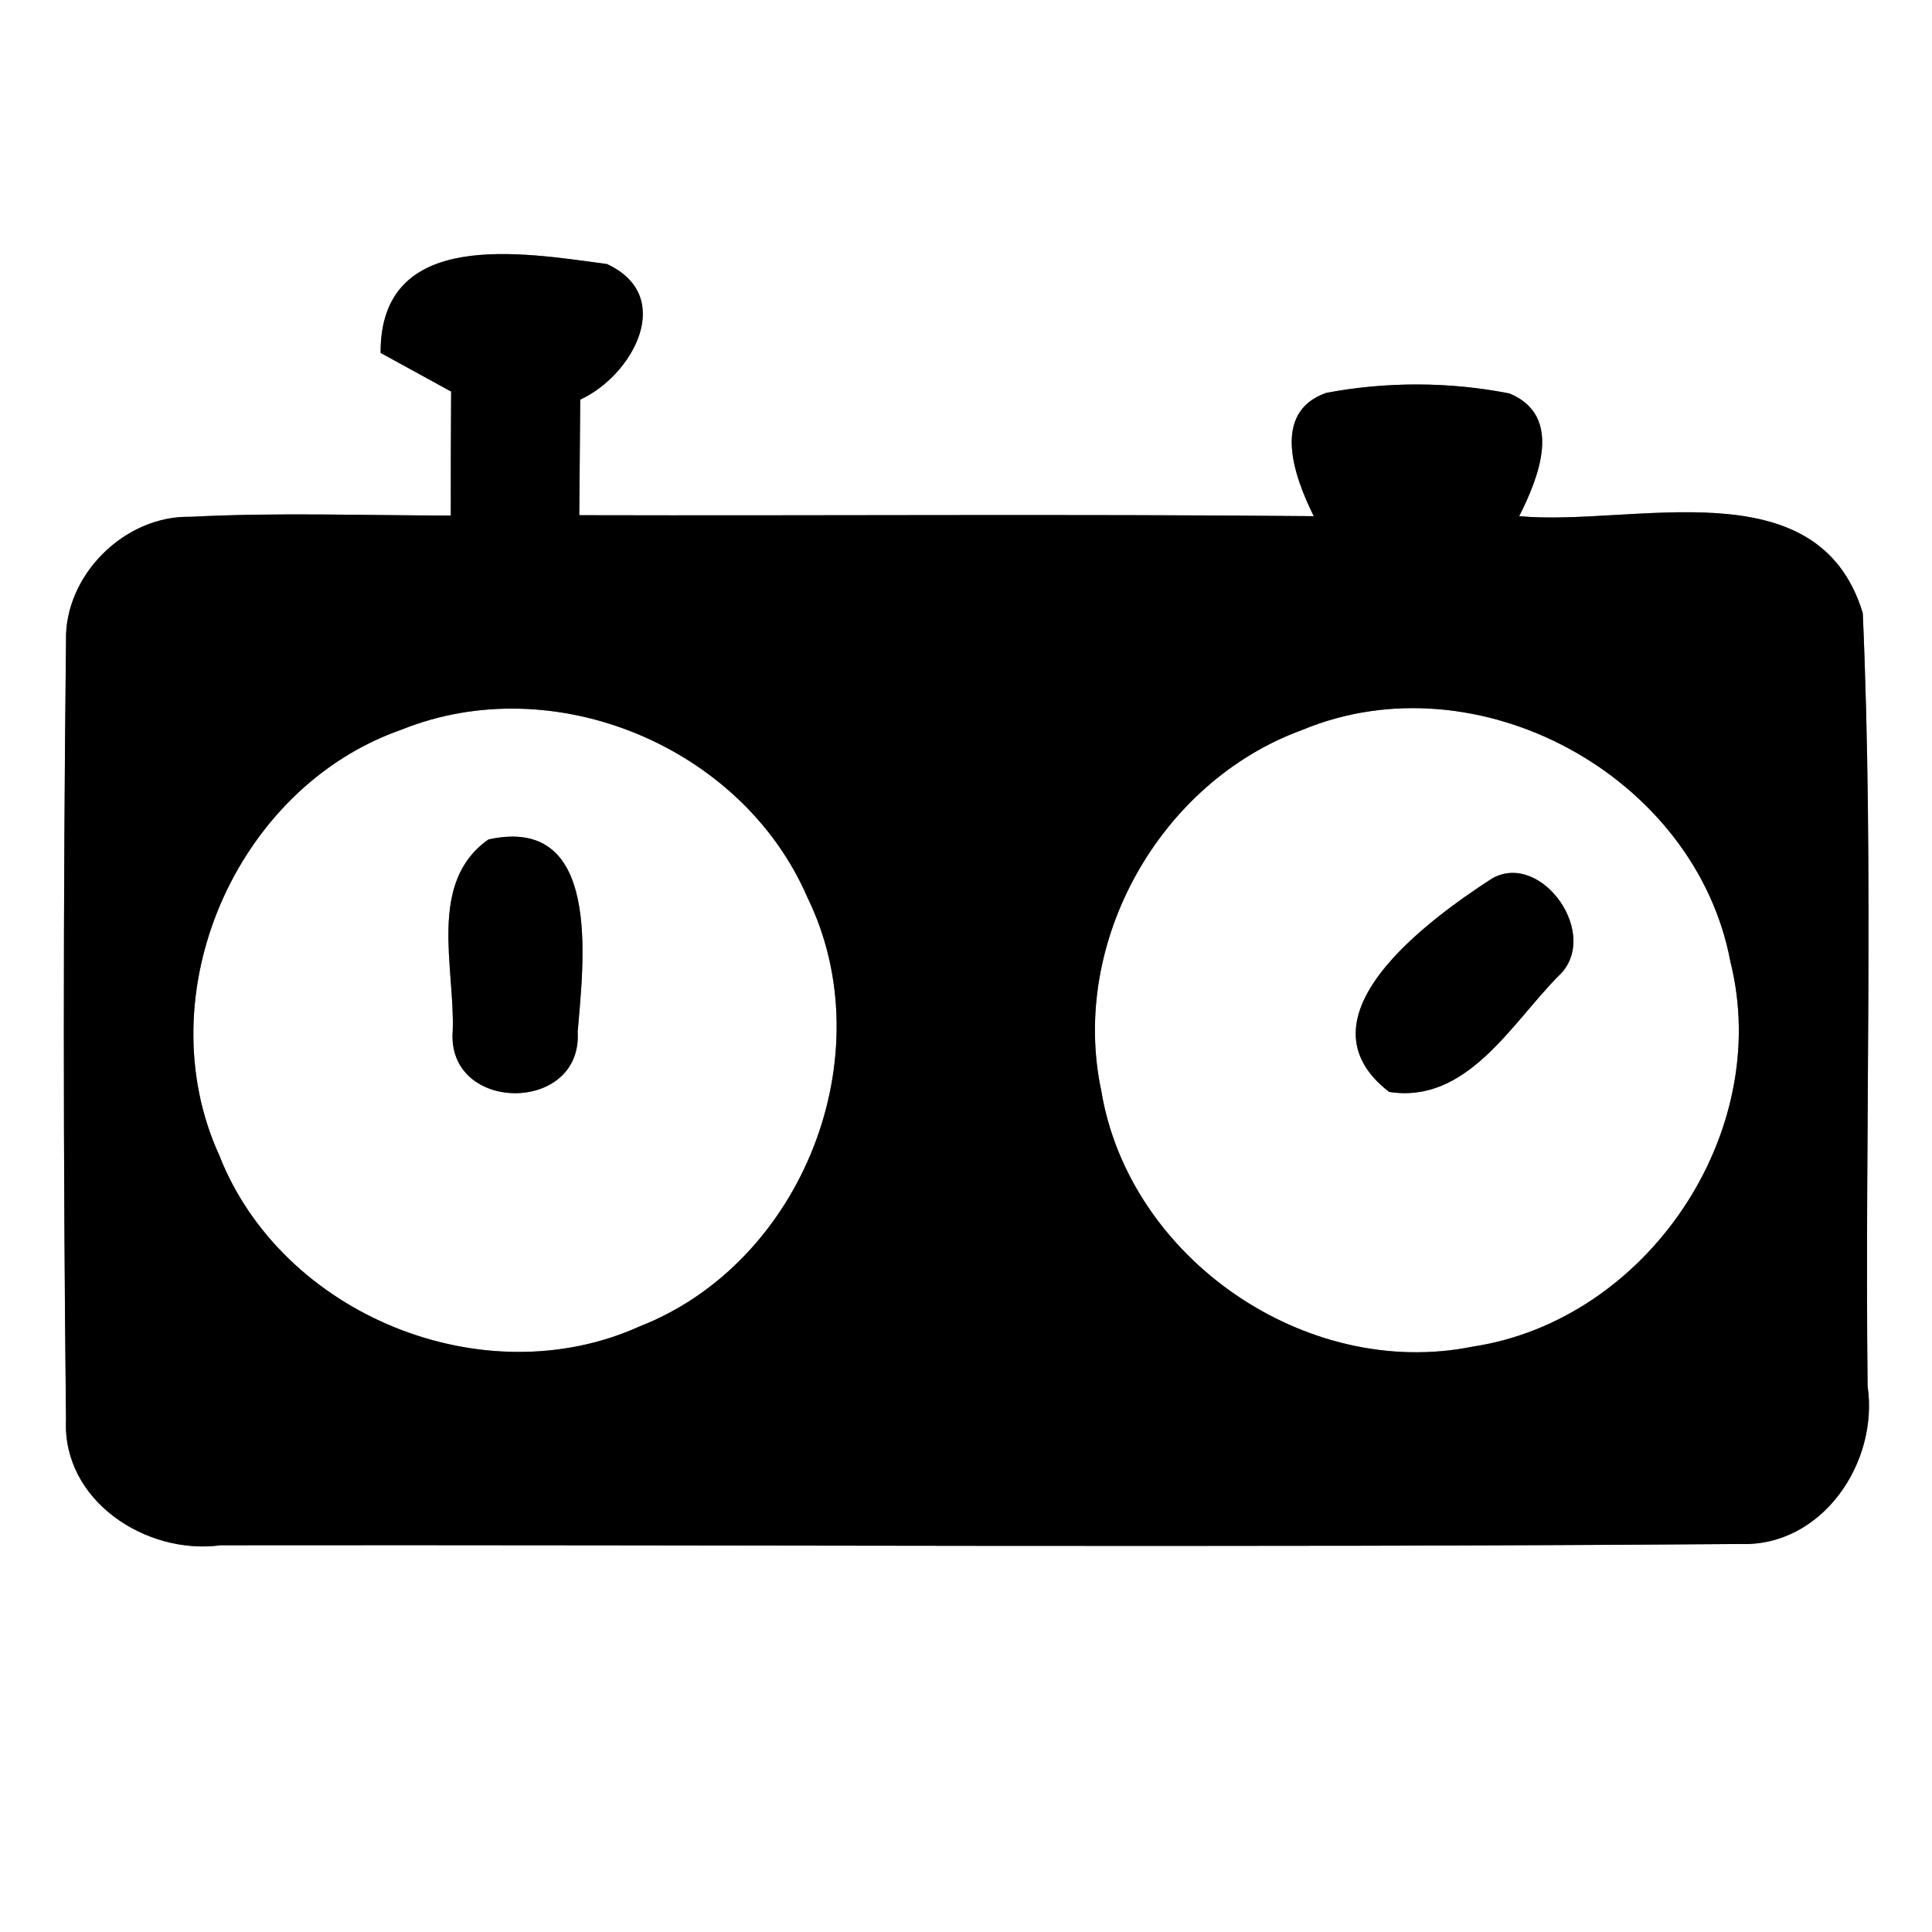 <?xml version="1.0" encoding="UTF-8" ?>
<!DOCTYPE svg PUBLIC "-//W3C//DTD SVG 1.1//EN" "http://www.w3.org/Graphics/SVG/1.1/DTD/svg11.dtd">
<svg width="60pt" height="60pt" viewBox="0 0 60 60" version="1.1" xmlns="http://www.w3.org/2000/svg">
<rect x="0" y="0" width="60" height="60" fill="#808080" stroke="none"/>
<g id="#ffffffff">
<path fill="#ffffff" opacity="1.00" d=" M 0.00 0.00 L 60.00 0.00 L 60.00 60.00 L 0.00 60.00 L 0.00 0.00 M 11.82 10.96 C 12.37 11.26 13.46 11.86 14.01 12.16 C 14.00 13.44 14.00 14.72 14.00 16.01 C 11.30 16.01 8.61 15.91 5.92 16.05 C 3.87 16.00 1.99 17.87 2.05 19.92 C 1.96 27.97 1.96 36.03 2.05 44.09 C 1.93 46.60 4.53 48.30 6.85 47.99 C 22.58 47.97 38.32 48.07 54.05 47.95 C 56.59 48.04 58.35 45.42 58.00 43.05 C 57.91 35.05 58.20 27.03 57.85 19.04 C 56.46 14.45 50.71 16.36 47.18 16.03 C 47.77 14.86 48.57 12.92 46.88 12.22 C 45.01 11.85 43.05 11.85 41.19 12.20 C 39.44 12.81 40.22 14.86 40.80 16.03 C 33.20 15.96 25.59 16.02 17.99 16.00 C 18.00 14.80 18.01 13.60 18.02 12.41 C 19.64 11.67 21.01 9.20 18.85 8.20 C 16.24 7.85 11.80 7.06 11.82 10.96 Z" />
<path fill="#ffffff" opacity="1.00" d=" M 12.47 22.66 C 17.21 20.75 23.05 23.19 25.07 27.86 C 27.47 32.75 24.93 39.21 19.87 41.19 C 15.01 43.39 8.75 40.83 6.81 35.88 C 4.53 30.89 7.31 24.46 12.47 22.66 M 15.17 26.07 C 13.27 27.40 14.13 30.05 14.06 32.01 C 13.86 34.58 18.09 34.60 17.94 32.05 C 18.12 29.87 18.71 25.29 15.17 26.07 Z" />
<path fill="#ffffff" opacity="1.00" d=" M 40.44 22.67 C 45.89 20.40 52.66 24.09 53.74 29.87 C 55.07 35.19 51.15 41.00 45.74 41.82 C 40.56 42.87 35.06 39.08 34.20 33.87 C 33.22 29.26 36.02 24.28 40.44 22.67 M 46.34 27.28 C 44.35 28.57 40.16 31.61 43.14 33.91 C 45.55 34.29 46.93 31.80 48.39 30.32 C 49.76 29.07 47.88 26.41 46.34 27.28 Z" />
</g>
<g id="#000000ff">
<path fill="#000000" opacity="1.00" d=" M 11.82 10.96 C 11.80 7.06 16.24 7.85 18.85 8.20 C 21.01 9.20 19.64 11.67 18.02 12.41 C 18.01 13.60 18.00 14.80 17.99 16.00 C 25.59 16.02 33.20 15.96 40.80 16.03 C 40.22 14.86 39.44 12.81 41.19 12.20 C 43.05 11.85 45.01 11.85 46.88 12.22 C 48.57 12.92 47.77 14.86 47.18 16.03 C 50.71 16.36 56.46 14.45 57.85 19.04 C 58.20 27.03 57.91 35.05 58.00 43.05 C 58.35 45.42 56.59 48.04 54.05 47.95 C 38.32 48.07 22.58 47.97 6.85 47.99 C 4.53 48.30 1.93 46.60 2.05 44.09 C 1.96 36.03 1.96 27.97 2.05 19.92 C 1.99 17.87 3.87 16.00 5.92 16.05 C 8.61 15.91 11.30 16.01 14.00 16.01 C 14.00 14.72 14.00 13.44 14.01 12.16 C 13.46 11.86 12.37 11.26 11.82 10.96 M 12.47 22.66 C 7.31 24.46 4.53 30.89 6.81 35.88 C 8.75 40.83 15.01 43.39 19.87 41.19 C 24.93 39.21 27.47 32.75 25.07 27.86 C 23.05 23.19 17.21 20.75 12.47 22.66 M 40.44 22.67 C 36.02 24.28 33.22 29.26 34.20 33.87 C 35.06 39.08 40.56 42.87 45.74 41.82 C 51.15 41.00 55.07 35.19 53.74 29.87 C 52.66 24.09 45.89 20.40 40.44 22.67 Z" />
<path fill="#000000" opacity="1.00" d=" M 15.17 26.07 C 18.71 25.29 18.12 29.87 17.94 32.05 C 18.09 34.60 13.86 34.58 14.06 32.01 C 14.13 30.05 13.27 27.40 15.17 26.07 Z" />
<path fill="#000000" opacity="1.00" d=" M 46.34 27.28 C 47.88 26.41 49.76 29.07 48.39 30.32 C 46.93 31.80 45.55 34.29 43.14 33.91 C 40.16 31.61 44.35 28.57 46.34 27.28 Z" />
</g>
</svg>
